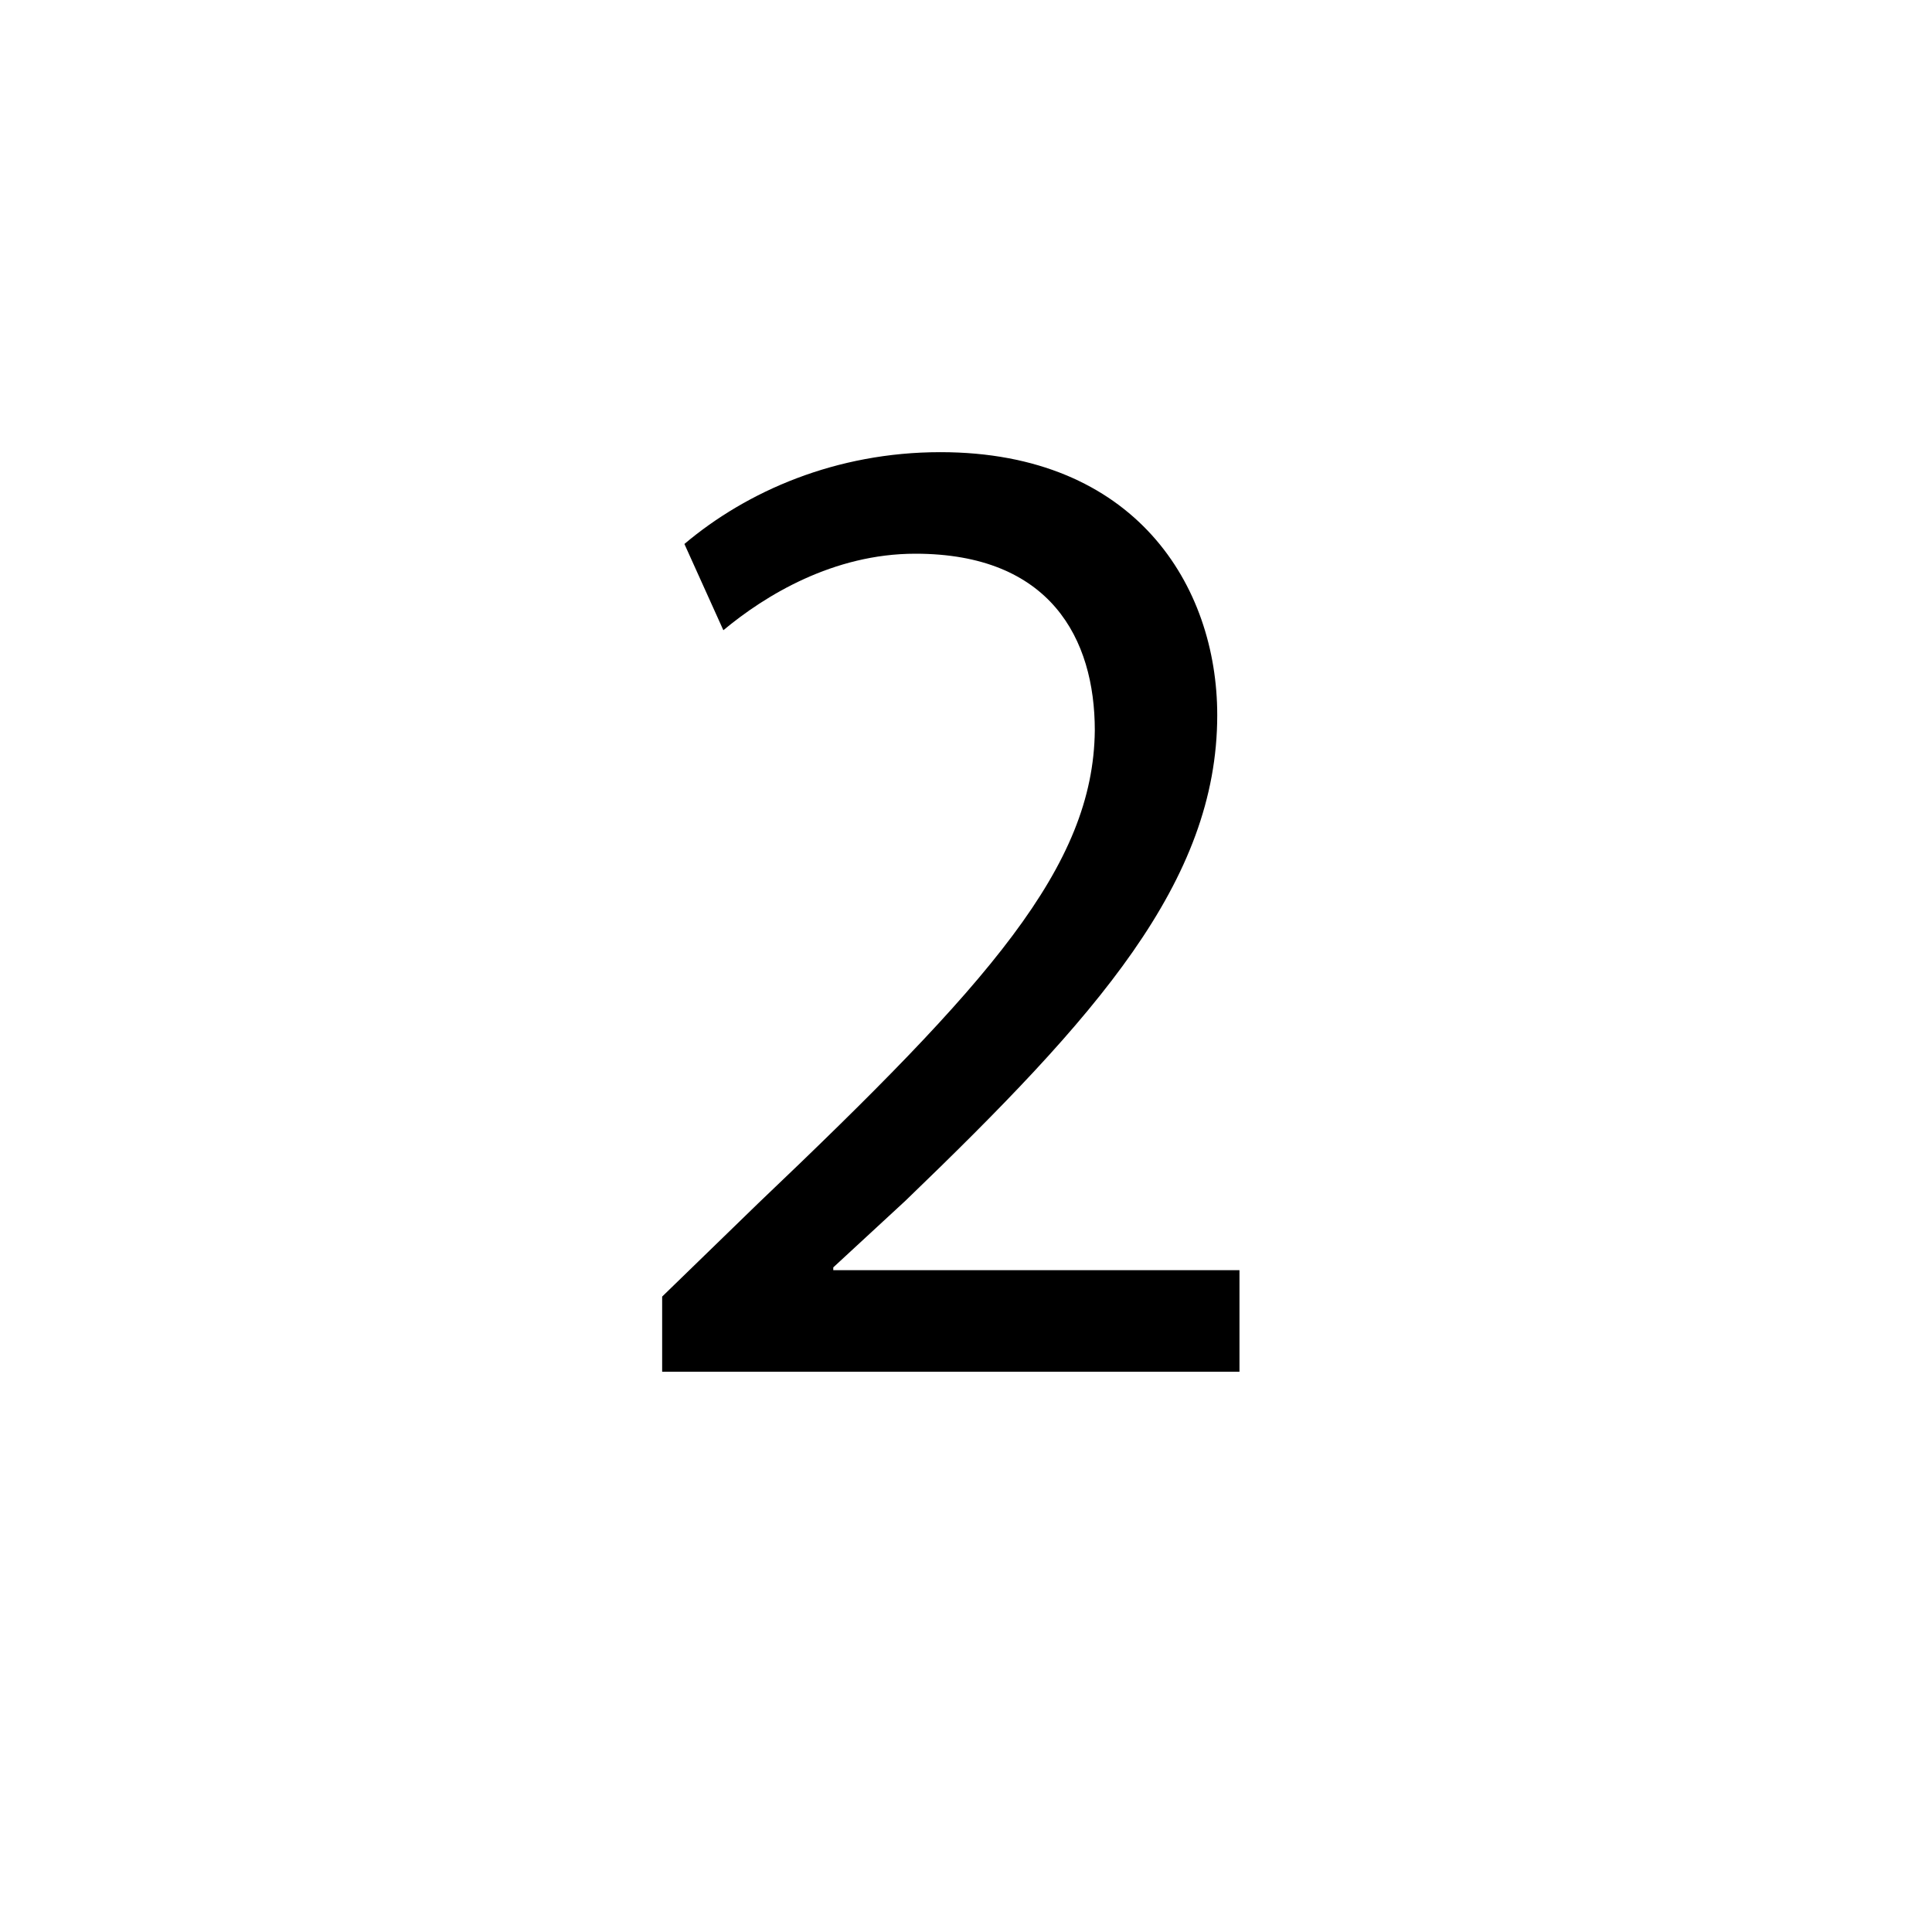 <?xml version="1.0" encoding="utf-8"?>
<!-- Generator: Adobe Illustrator 16.0.3, SVG Export Plug-In . SVG Version: 6.00 Build 0)  -->
<!DOCTYPE svg PUBLIC "-//W3C//DTD SVG 1.1 Basic//EN" "http://www.w3.org/Graphics/SVG/1.1/DTD/svg11-basic.dtd">
<svg version="1.1" baseProfile="basic" xmlns="http://www.w3.org/2000/svg" xmlns:xlink="http://www.w3.org/1999/xlink" x="0px"
	 y="0px" width="100px" height="100px" viewBox="0 0 100 100" xml:space="preserve">
	<path id="_x32_" d="M34.273,71v-3.889l4.968-4.824C51.194,50.91,56.595,44.862,56.667,37.805c0-4.752-2.305-9.145-9.289-9.145
		c-4.248,0-7.776,2.16-9.937,3.96l-2.016-4.464c3.24-2.736,7.849-4.752,13.249-4.752c10.081,0,14.33,6.913,14.33,13.609
		c0,8.641-6.265,15.625-16.13,25.129L43.13,65.6v0.145h21.025V71H34.273z"/>
</svg>
